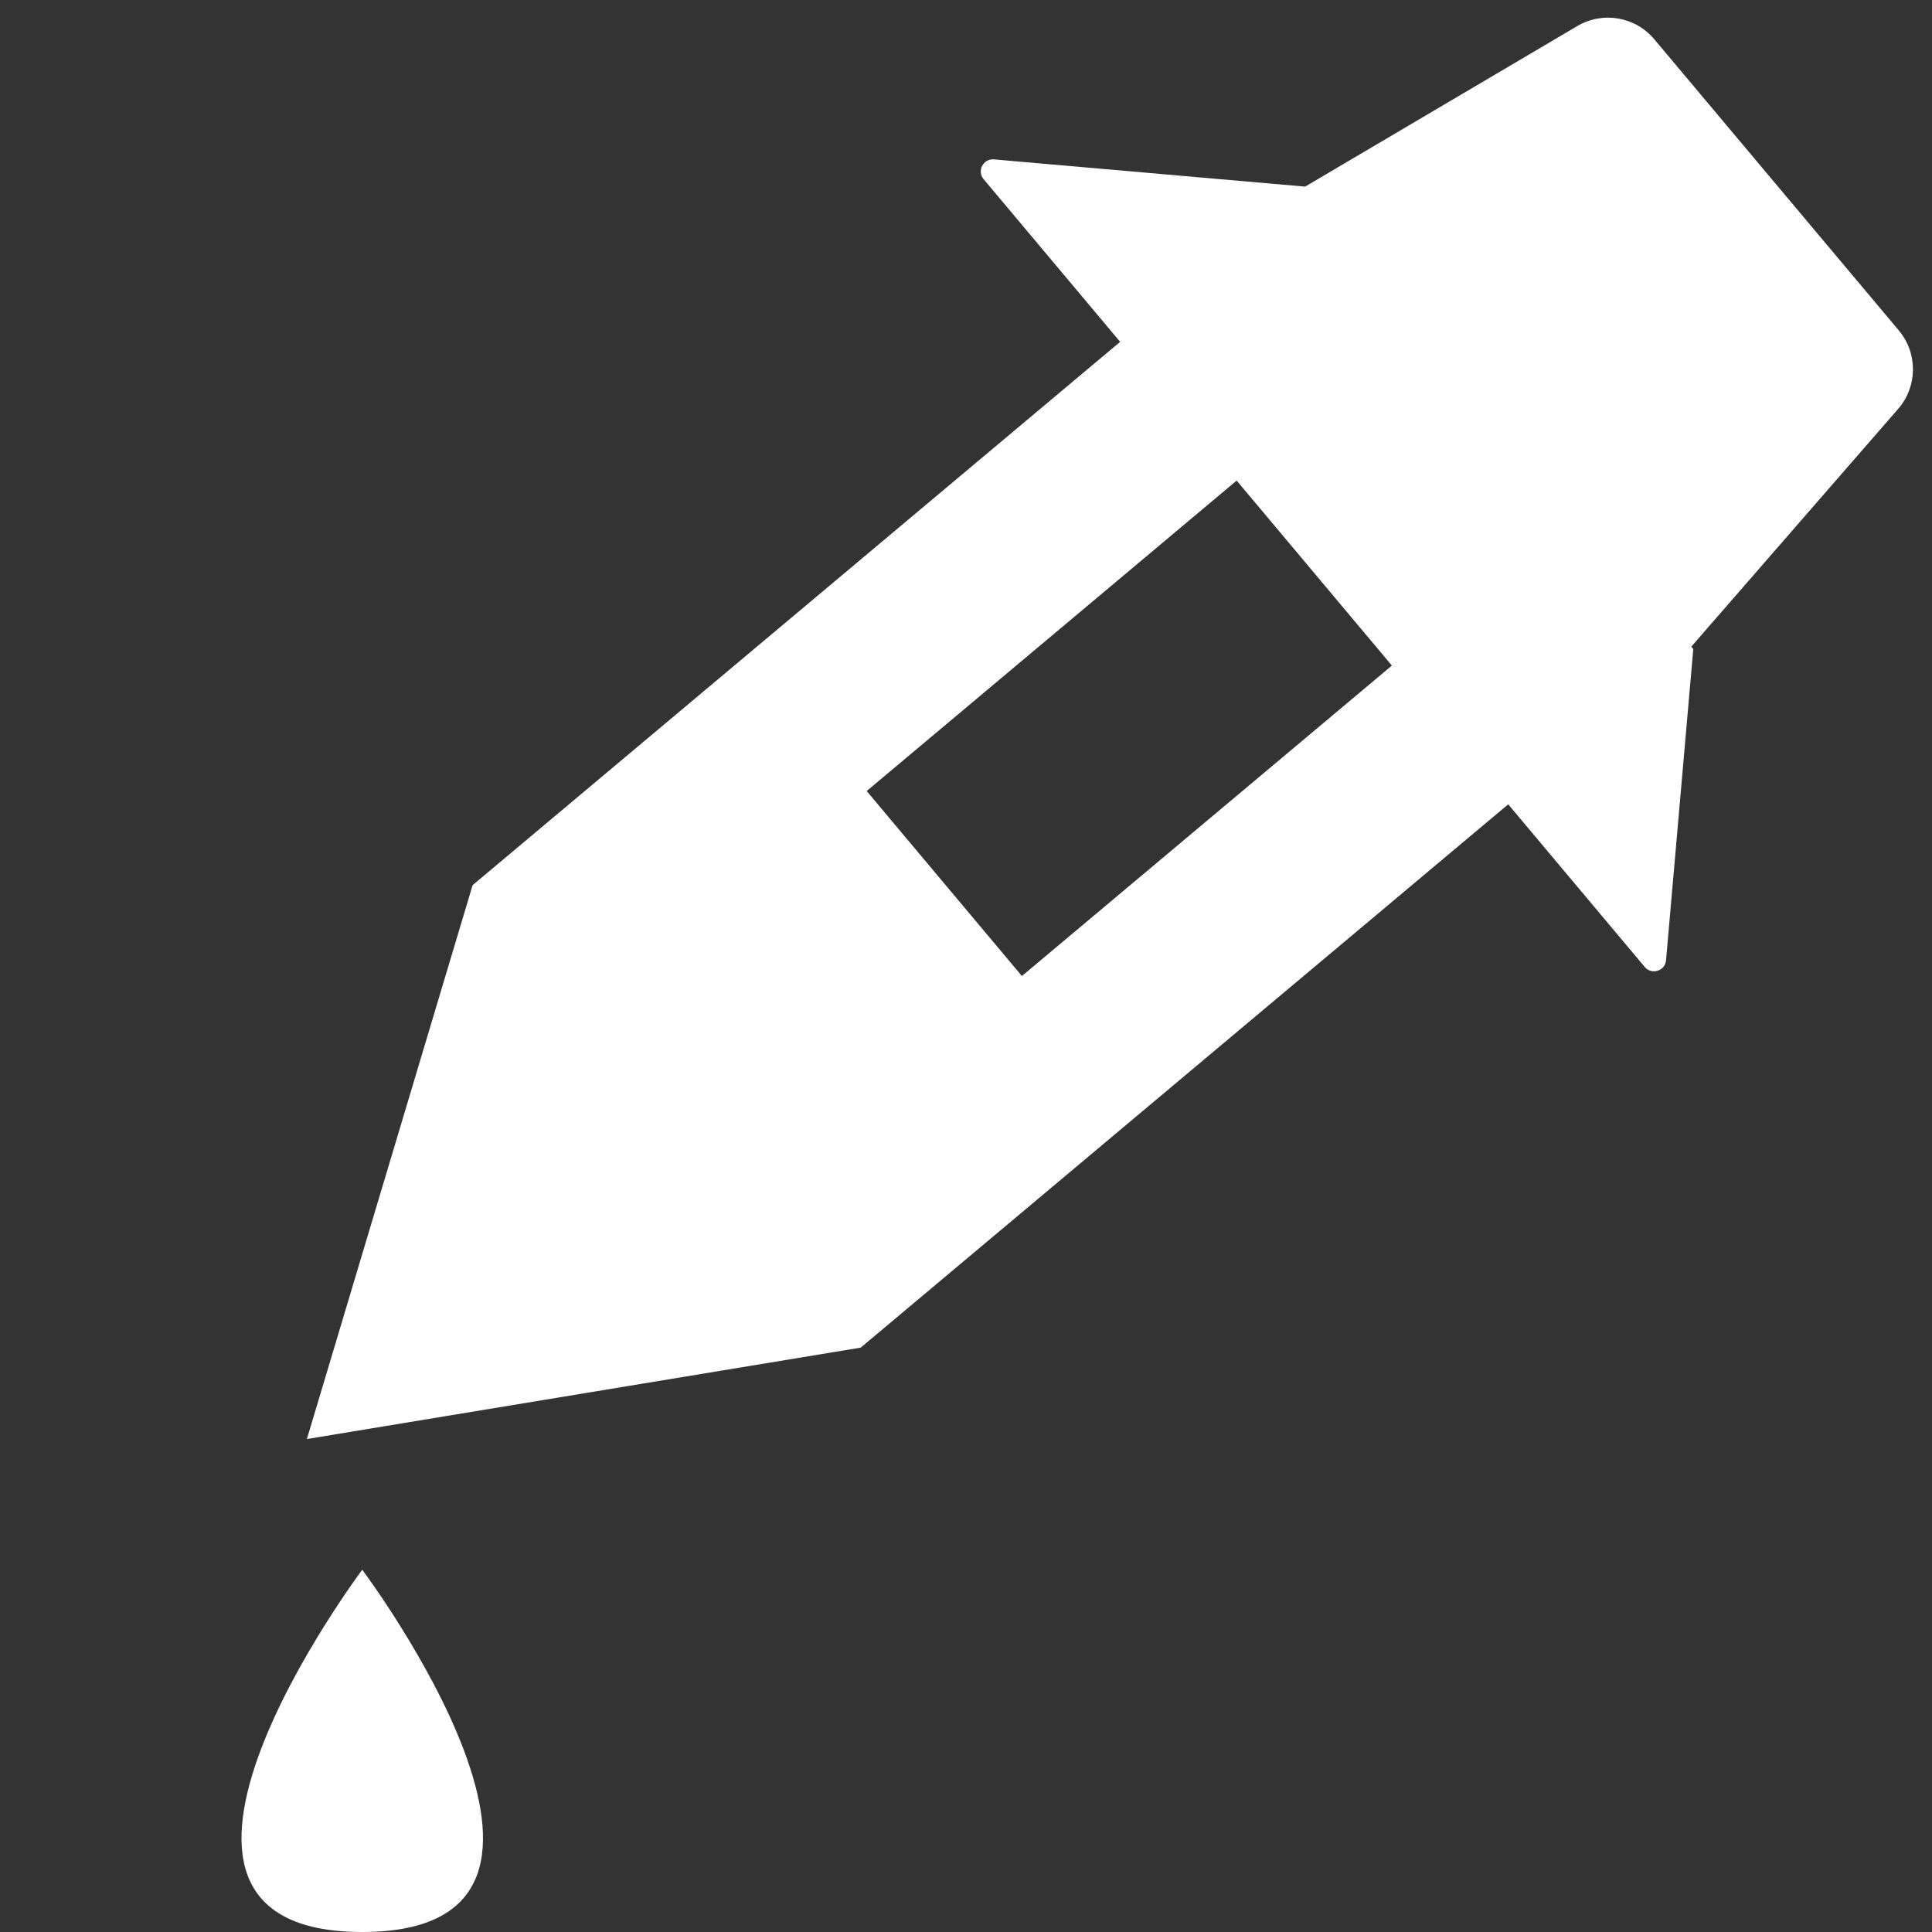 <!-- Modulus Futuramo Icons 2014 --><svg xmlns="http://www.w3.org/2000/svg" x="0px" y="0px" width="64px" height="64px" viewBox="0 0 32 32"><rect x="0" y="0" width="32" height="32" fill="#333333" stroke="none"/><path fill="#ffffff" d="M6,32c-4.5,0,0-6,0-6S10.5,32,6,32z M31.451,5.474c0.316,0.377,0.311,0.928-0.012,1.299l-3.426,3.938 l0.033,0.04l-0.451,5.154c-0.016,0.177-0.238,0.248-0.353,0.111l-2.261-2.694l-10.725,8.999l-9.173,1.514l2.745-9.174l10.725-8.999 l-2.261-2.694c-0.115-0.136-0.007-0.343,0.171-0.328l5.154,0.451l4.509-2.66c0.421-0.248,0.96-0.156,1.274,0.219L31.451,5.474z  M23.054,11.024L20.483,7.96l-6.128,5.142l2.571,3.064L23.054,11.024z"></path></svg>
